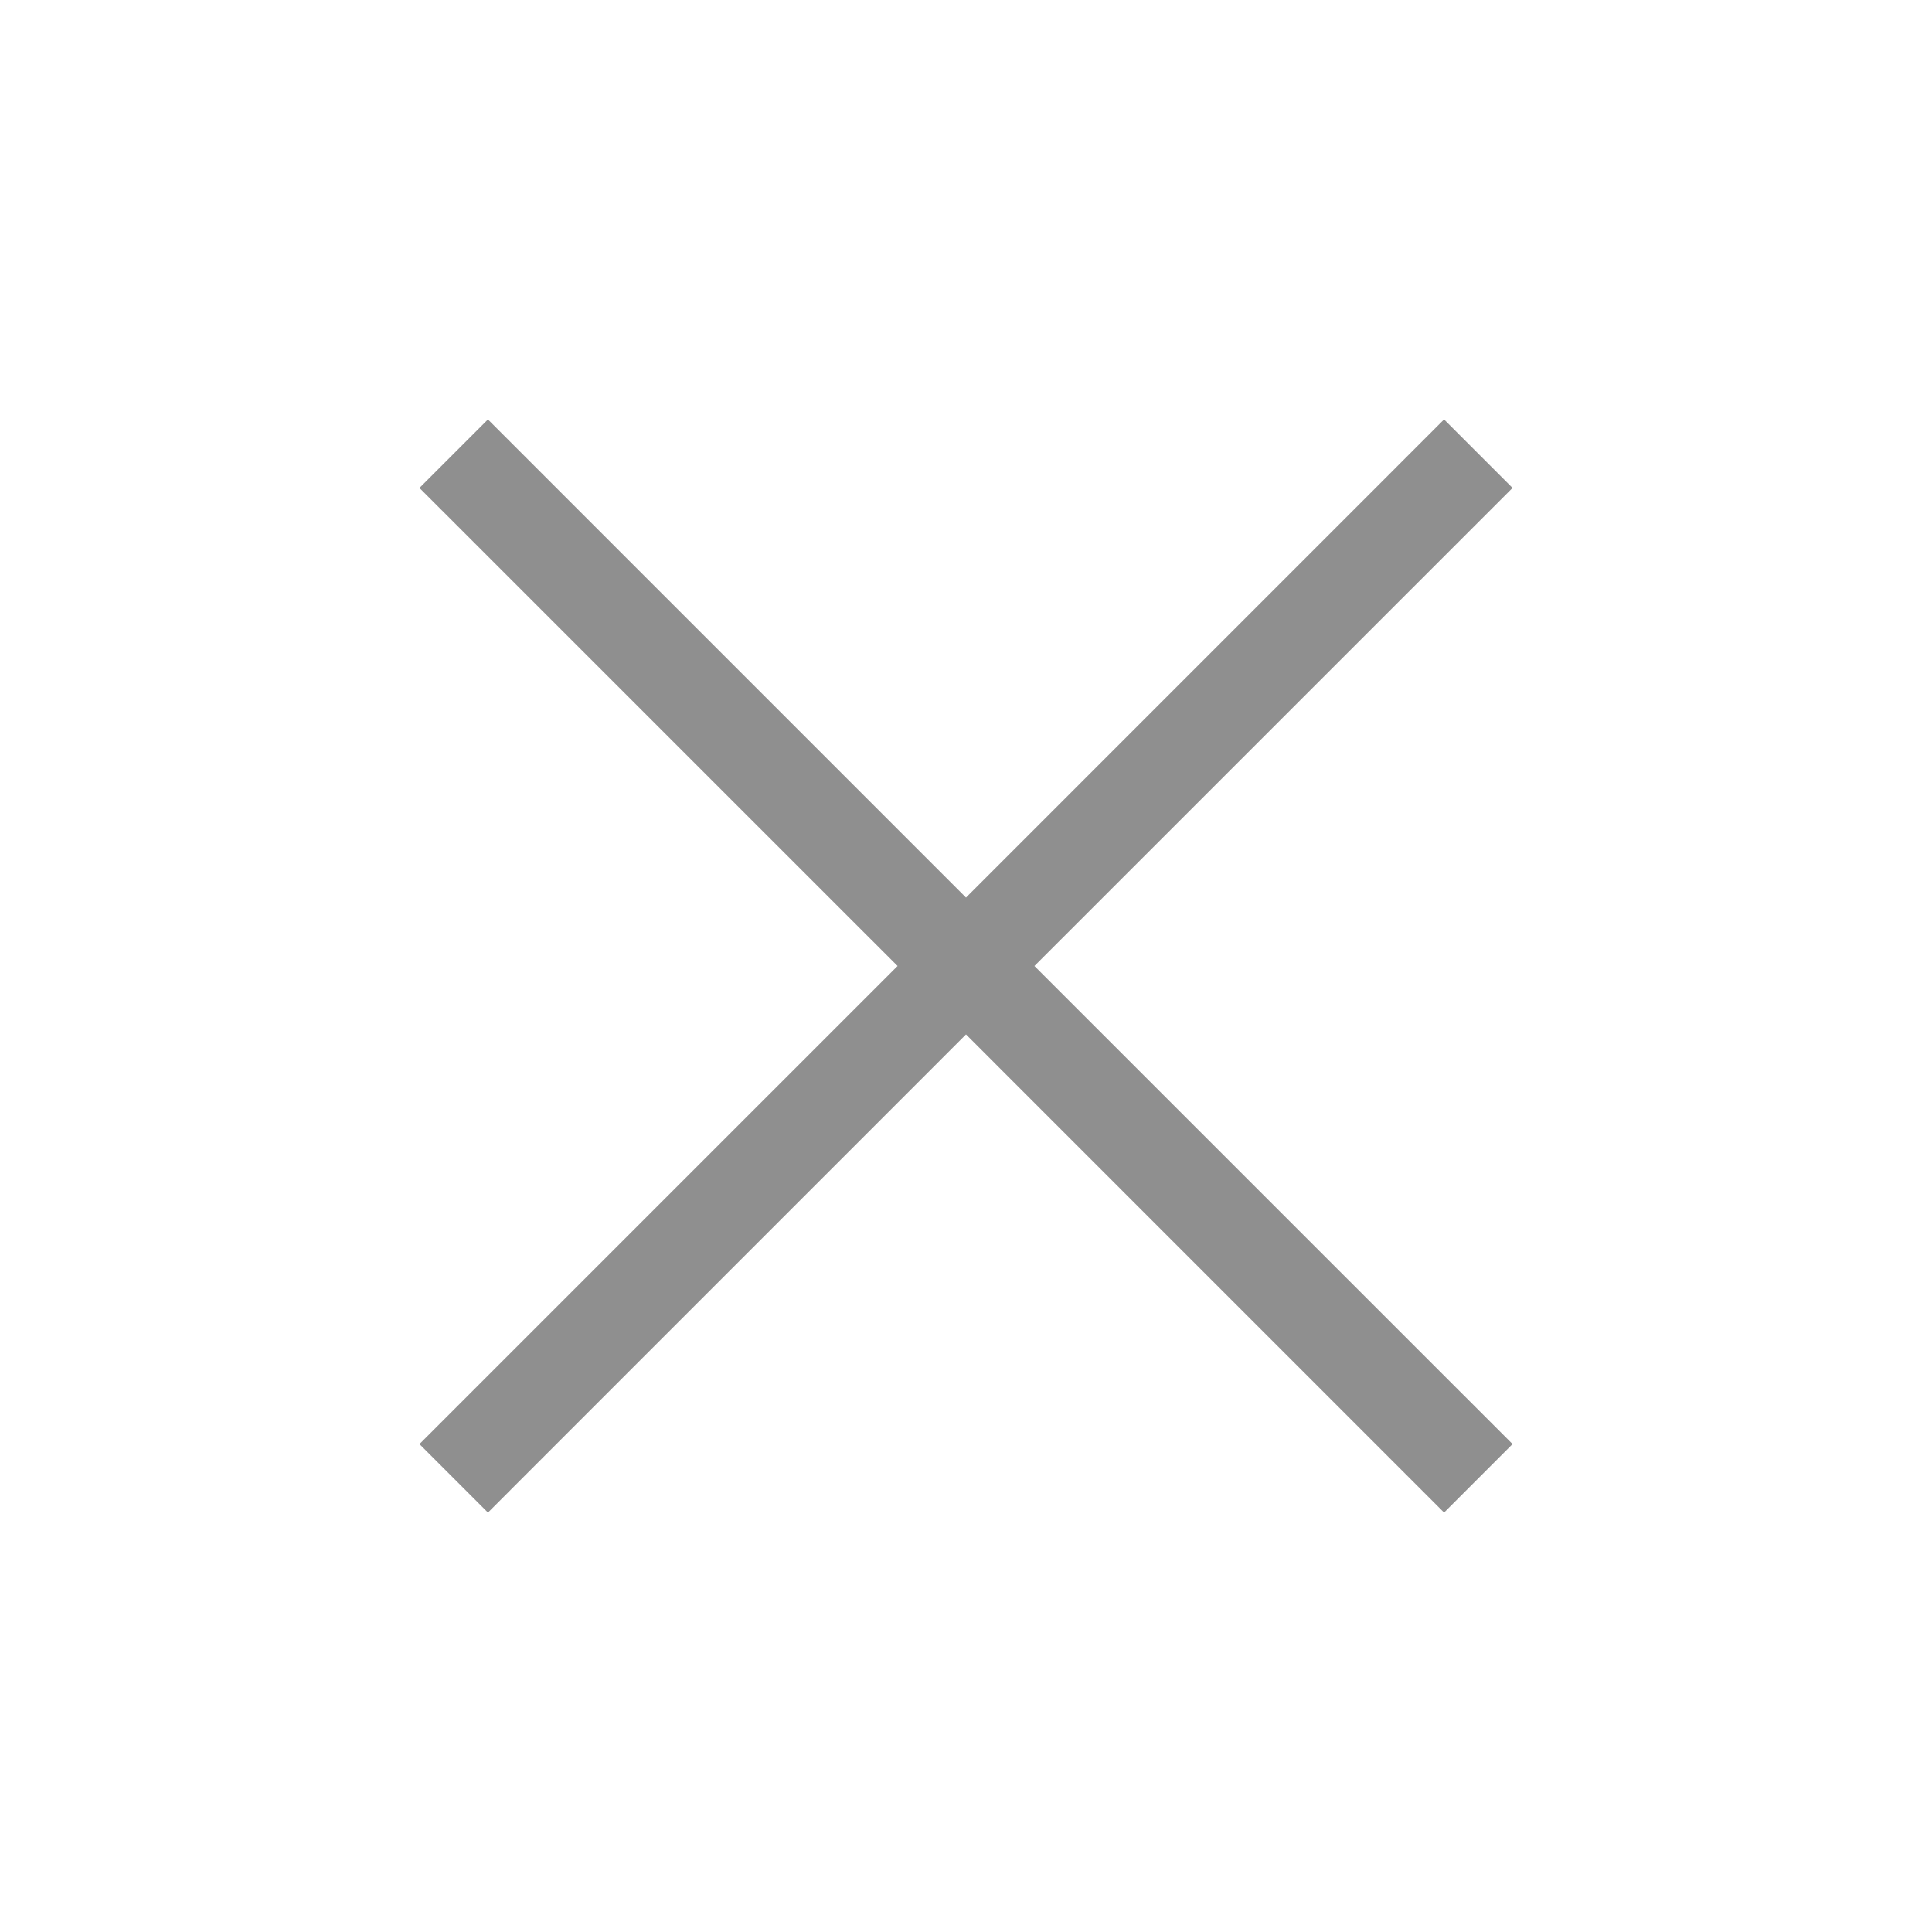<svg width="34" height="34" xmlns="http://www.w3.org/2000/svg" xmlns:xlink="http://www.w3.org/1999/xlink">
    <defs>
        <path id="a" d="M0 0h34v34H0z"/>
    </defs>
    <g fill="none" fill-rule="evenodd">
        <mask id="b" fill="#fff">
            <use xlink:href="#a"/>
        </mask>
        <path d="m25.413 7.382 1.205 1.205L18.204 17l8.414 8.413-1.205 1.205L17 18.204l-8.413 8.414-1.205-1.205L15.796 17 7.382 8.587l1.205-1.205L17 15.796l8.413-8.414z" fill="#8F8F8F" mask="url(#b)"/>
    </g>
</svg>
